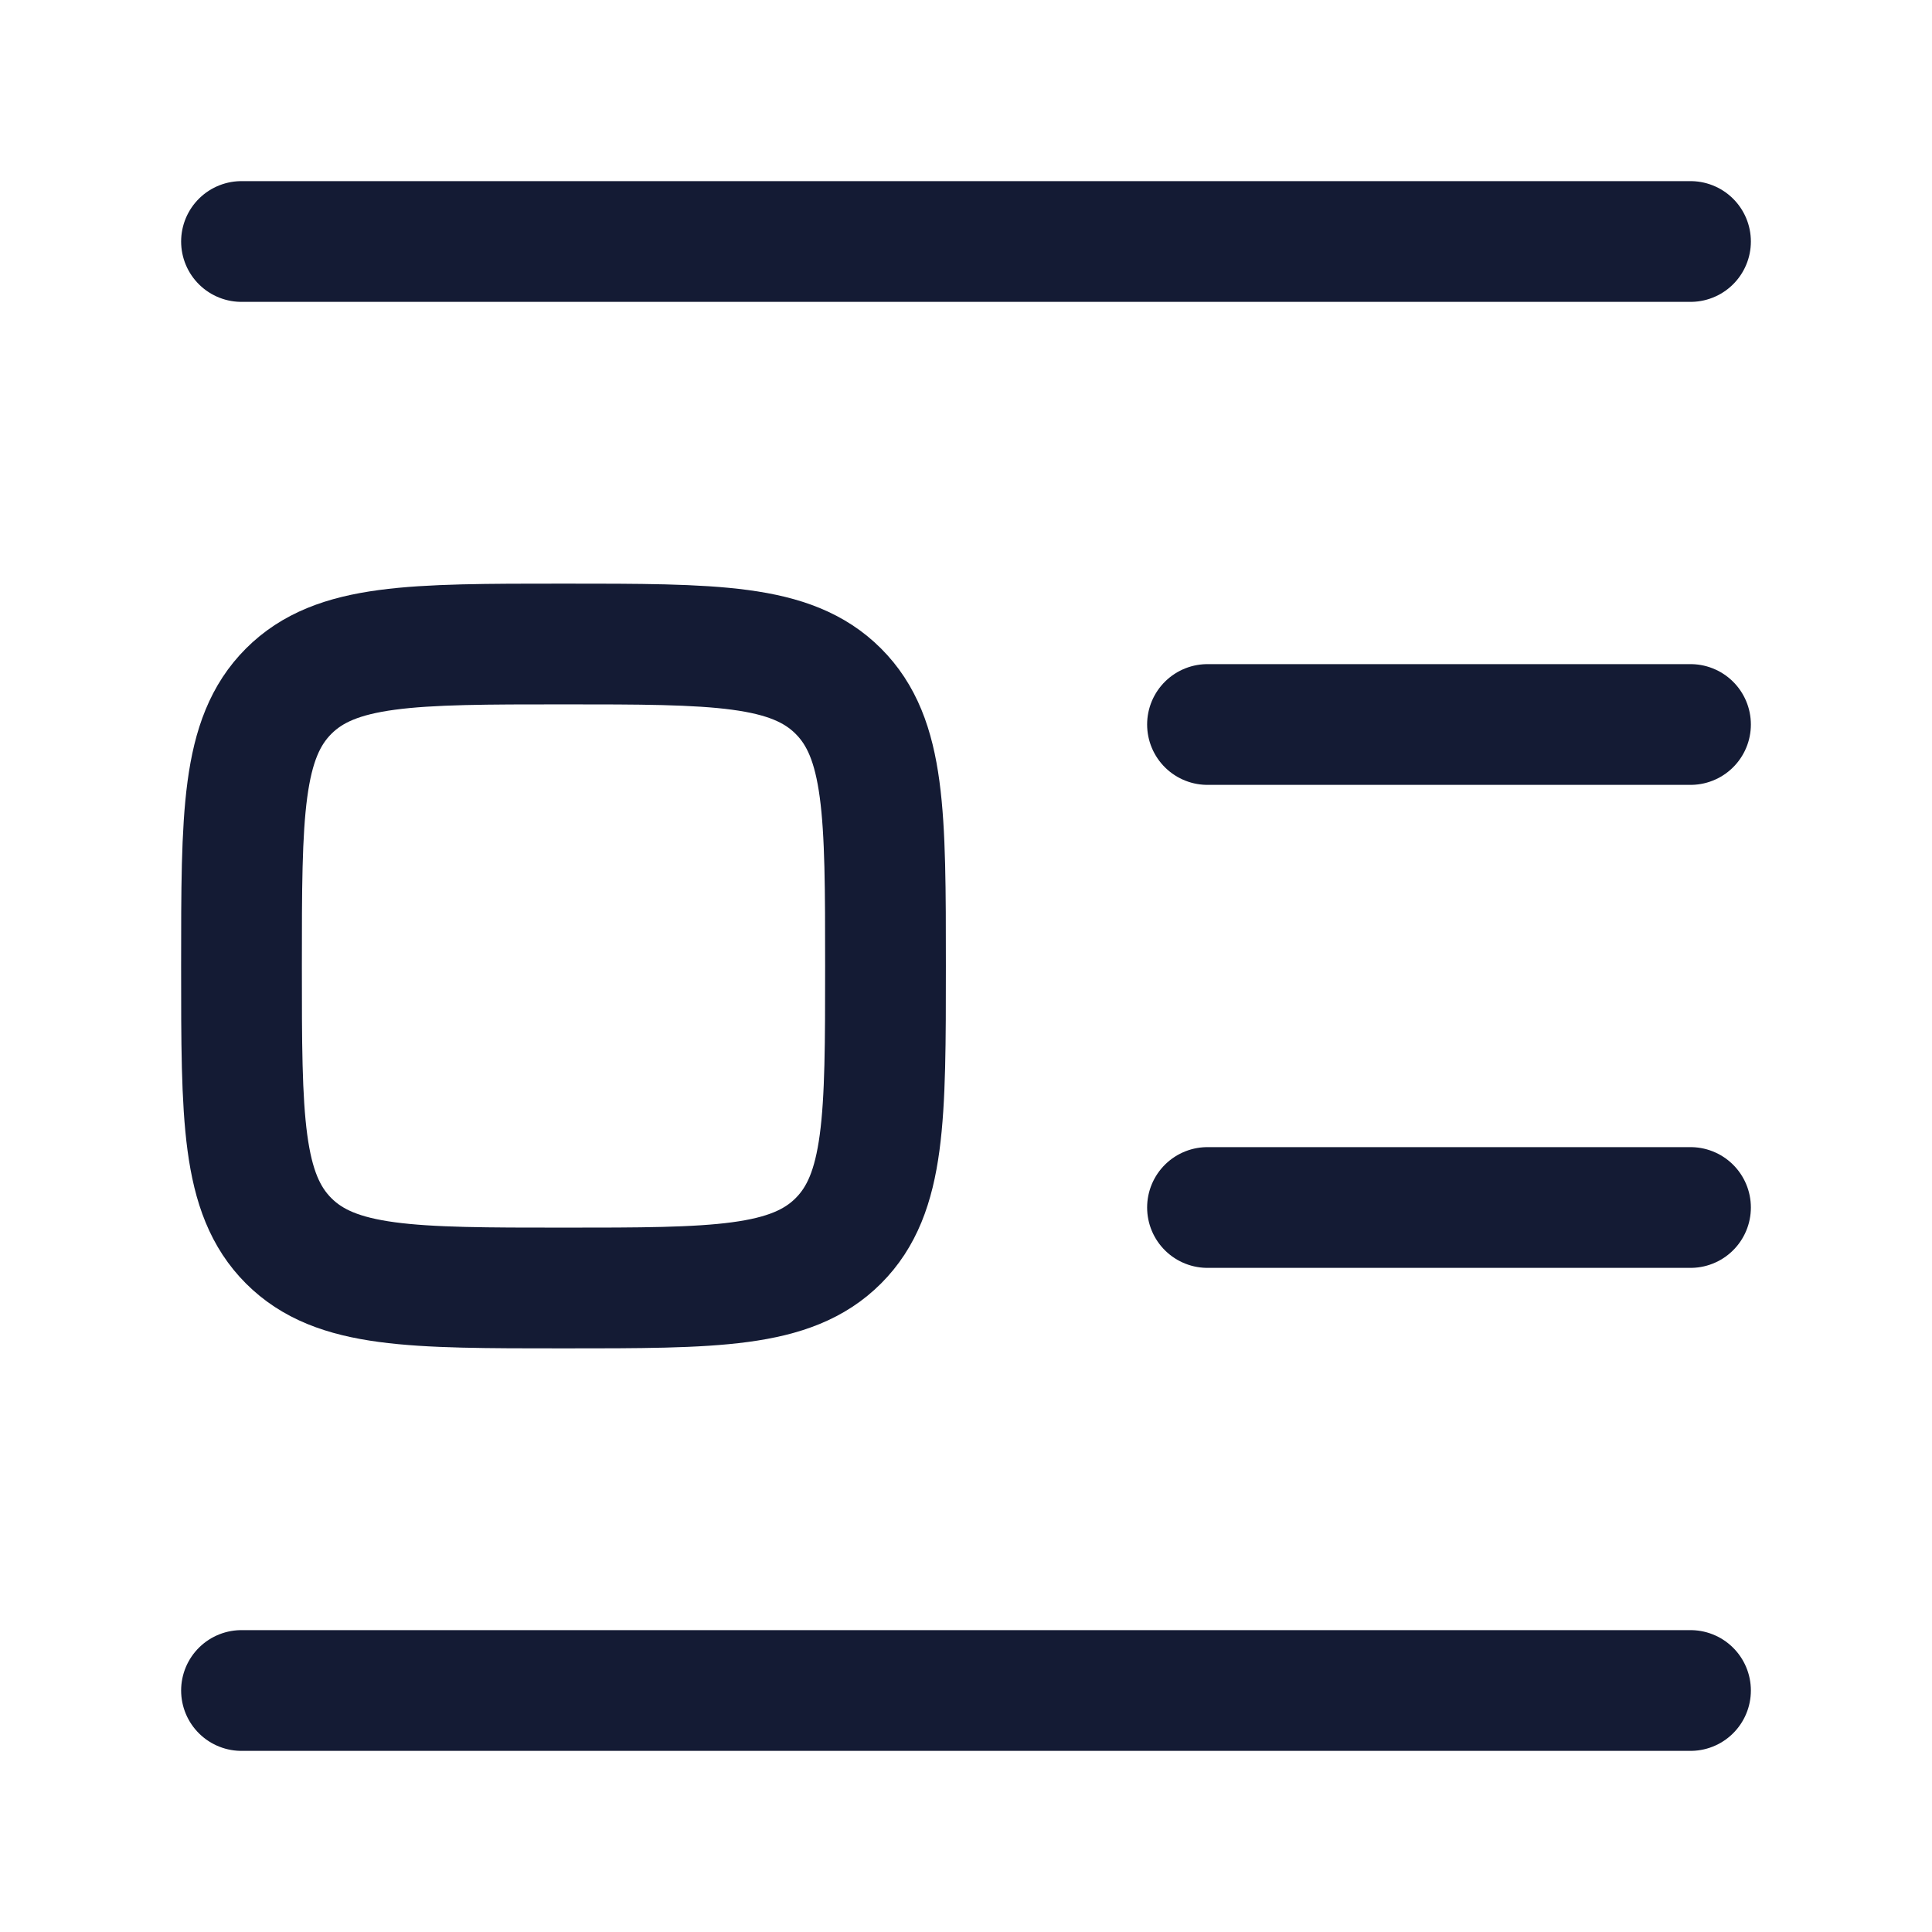 <svg viewBox="0 0 24 24" fill="none" xmlns="http://www.w3.org/2000/svg">
<path d="M3 3H21" stroke="#141B34" stroke-width="1.5" stroke-linecap="round" stroke-linejoin="round"/>
<path d="M3 21H21" stroke="#141B34" stroke-width="1.5" stroke-linecap="round" stroke-linejoin="round"/>
<path d="M15 9H21" stroke="#141B34" stroke-width="1.5" stroke-linecap="round" stroke-linejoin="round"/>
<path d="M15 15H21" stroke="#141B34" stroke-width="1.5" stroke-linecap="round" stroke-linejoin="round"/>
<path d="M3.586 15.414C4.172 16 5.114 16 7 16C8.886 16 9.828 16 10.414 15.414C11 14.828 11 13.886 11 12C11 10.114 11 9.172 10.414 8.586C9.828 8 8.886 8 7 8C5.114 8 4.172 8 3.586 8.586C3 9.172 3 10.114 3 12C3 13.886 3 14.828 3.586 15.414Z" stroke="#141B34" stroke-width="1.5" stroke-linecap="round" stroke-linejoin="round"/>
</svg>
